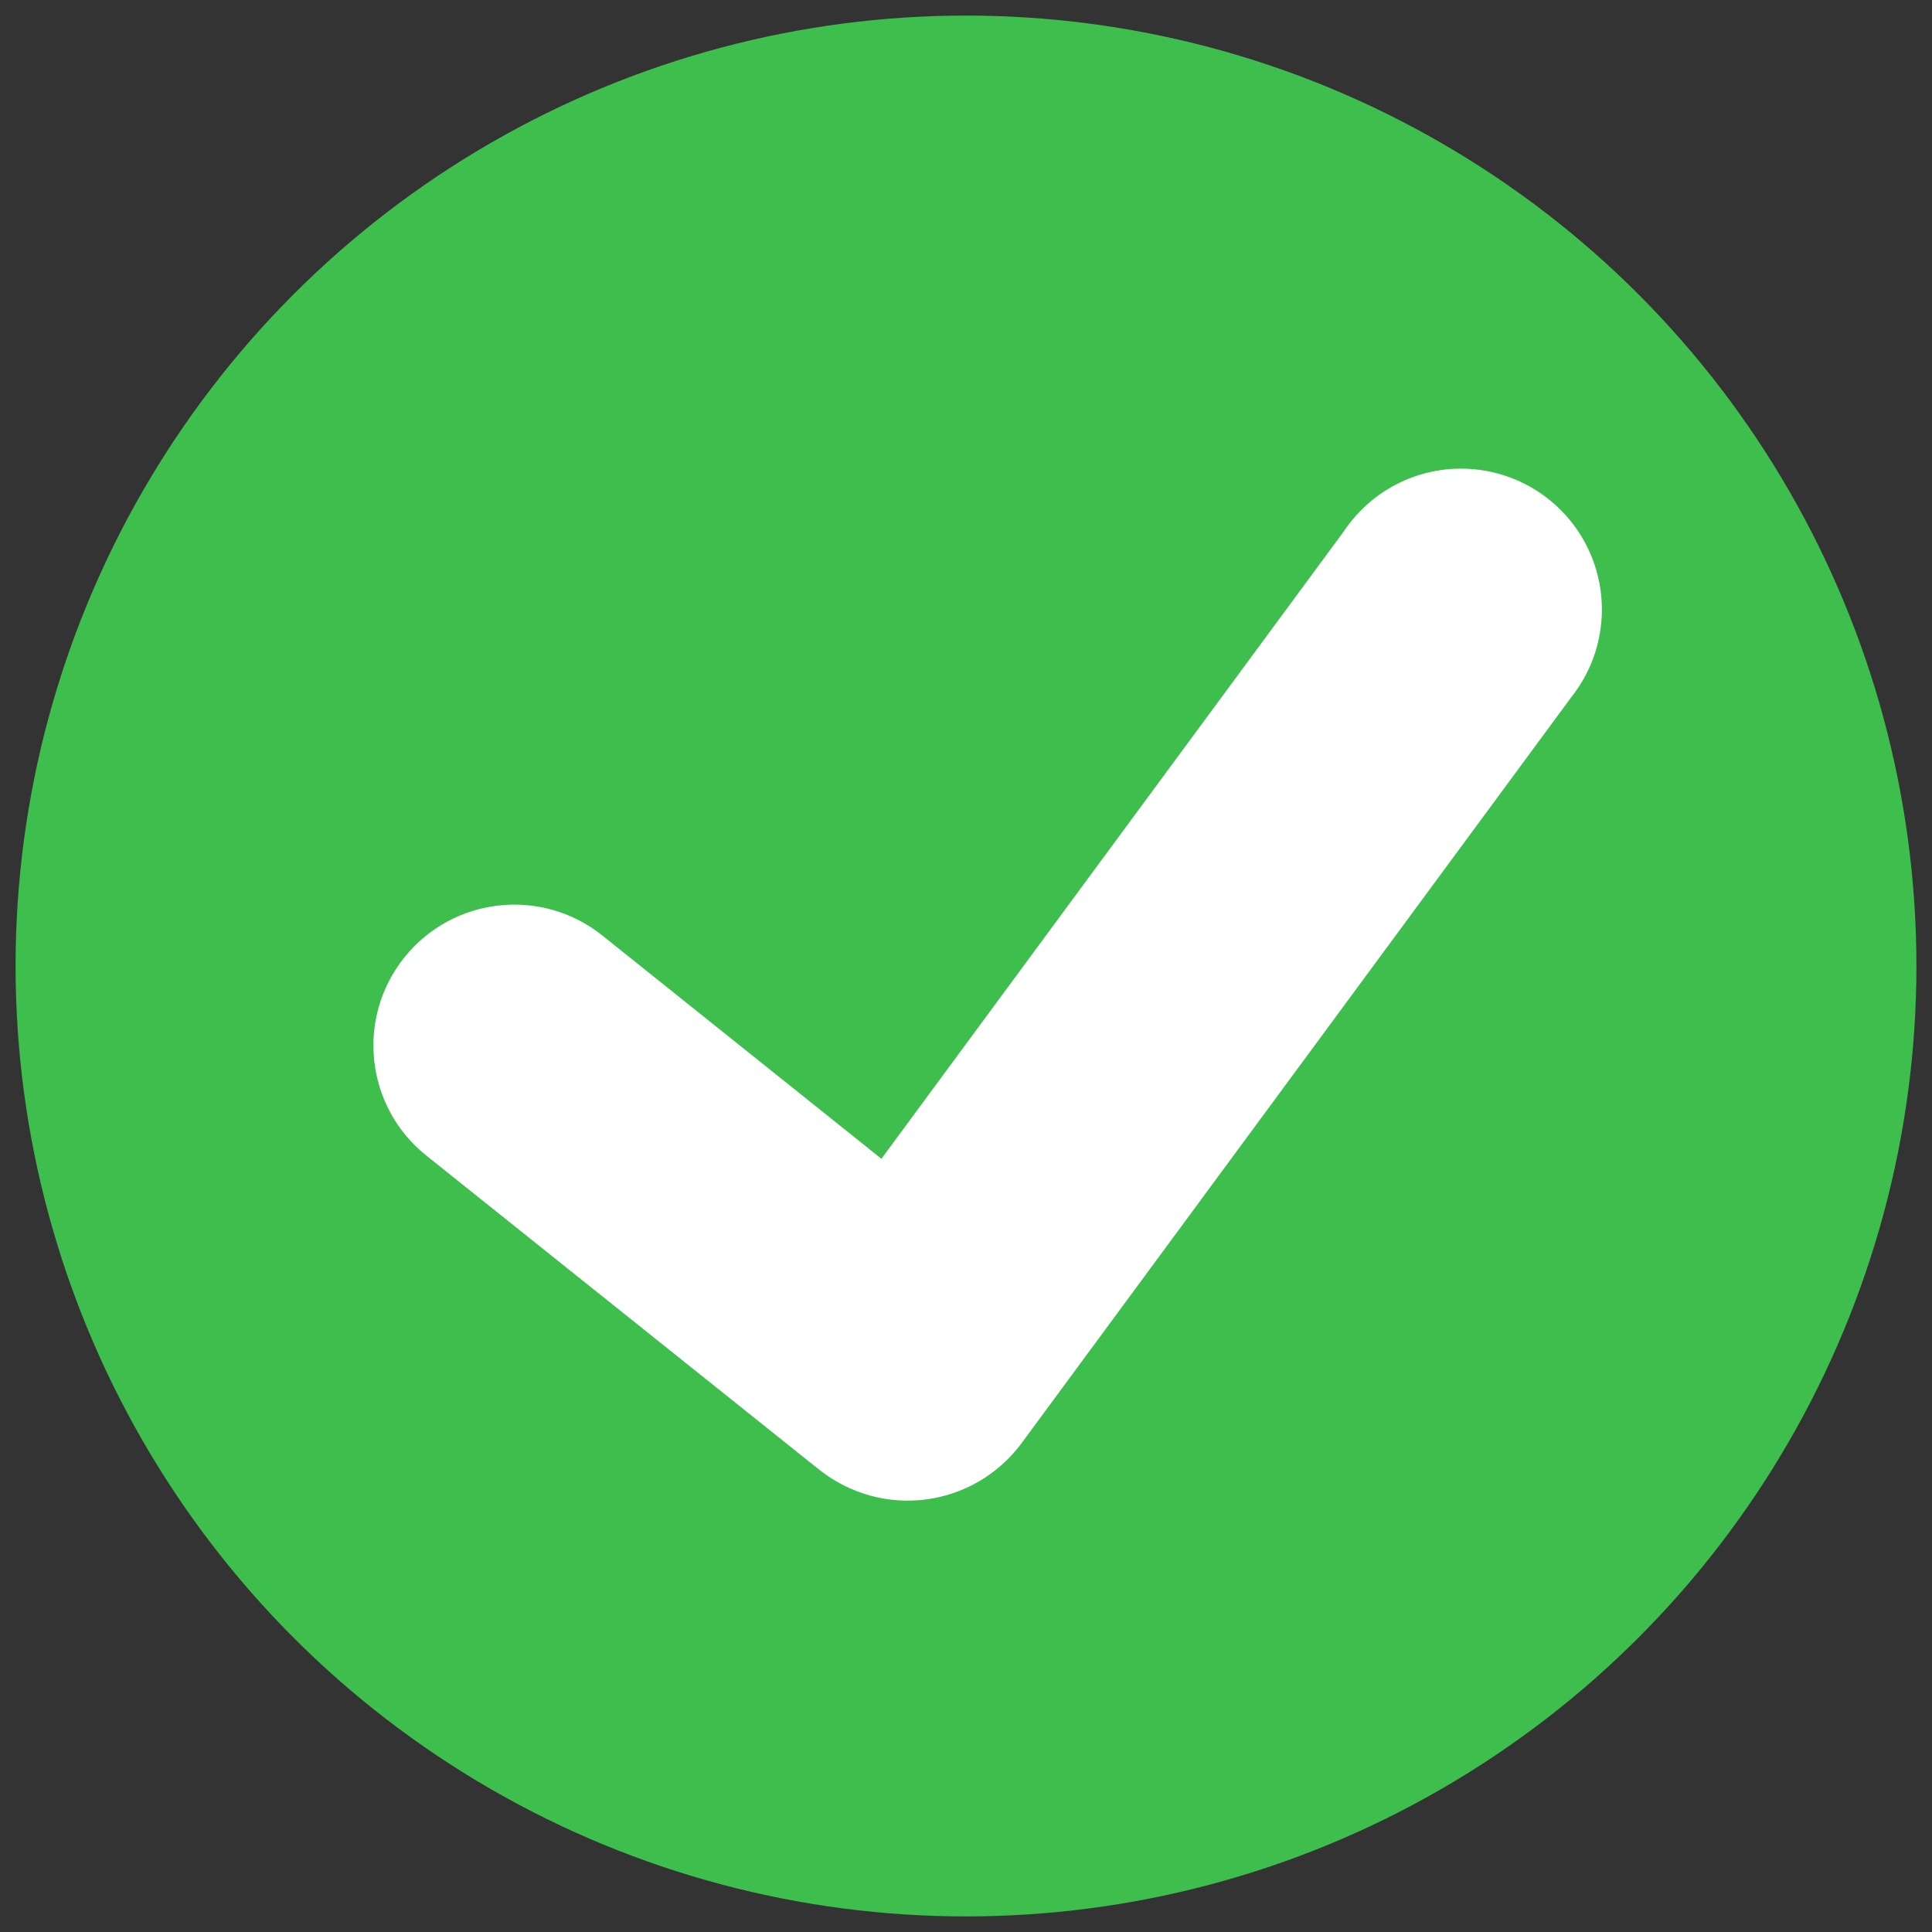 <?xml version="1.0" encoding="UTF-8"?>
<!--
  - Infomaniak kDrive - Desktop
  - Copyright (C) 2023-2024 Infomaniak Network SA
  -
  - This program is free software: you can redistribute it and/or modify
  - it under the terms of the GNU General Public License as published by
  - the Free Software Foundation, either version 3 of the License, or
  - (at your option) any later version.
  -
  - This program is distributed in the hope that it will be useful,
  - but WITHOUT ANY WARRANTY; without even the implied warranty of
  - MERCHANTABILITY or FITNESS FOR A PARTICULAR PURPOSE.  See the
  - GNU General Public License for more details.
  -
  - You should have received a copy of the GNU General Public License
  - along with this program.  If not, see <http://www.gnu.org/licenses/>.
  -->

<svg width="124px" height="124px" viewBox="0 0 124 124" version="1.1" xmlns="http://www.w3.org/2000/svg" xmlns:xlink="http://www.w3.org/1999/xlink">
    <rect x="0" y="0" width="124" height="124" fill="#333333" stroke="none"/>
    <!-- Generator: Sketch 56.3 (81716) - https://sketch.com -->
    <title>SVG/ok</title>
    <desc>Created with Sketch.</desc>
    <g id="SVG/ok" stroke="none" stroke-width="1" fill="none" fill-rule="evenodd">
        <g id="Icons/icon-16px">
            <g id="Icons/1---interface-essential/navigation-menu-vertical">
                <circle style="fill:#3EBF4D" id="circle9" r="61" cy="62" cx="62" />
                <path d="M65.518,92.692 C64.049,94.641 61.858,95.919 59.438,96.237 C57.018,96.555 54.572,95.887 52.616,94.358 L27.36,74.165 C23.46,71.045 22.829,65.354 25.949,61.454 C29.07,57.555 34.761,56.923 38.66,60.044 L56.571,74.373 L86.247,34.106 C88.093,31.335 91.312,29.803 94.626,30.119 C97.941,30.434 100.814,32.545 102.105,35.614 C103.383,38.652 102.906,42.143 100.865,44.725 L65.518,92.692 Z" id="Path" fill="#FFFFFF" fill-rule="nonzero"></path>
            </g>
        </g>
    </g>
</svg>